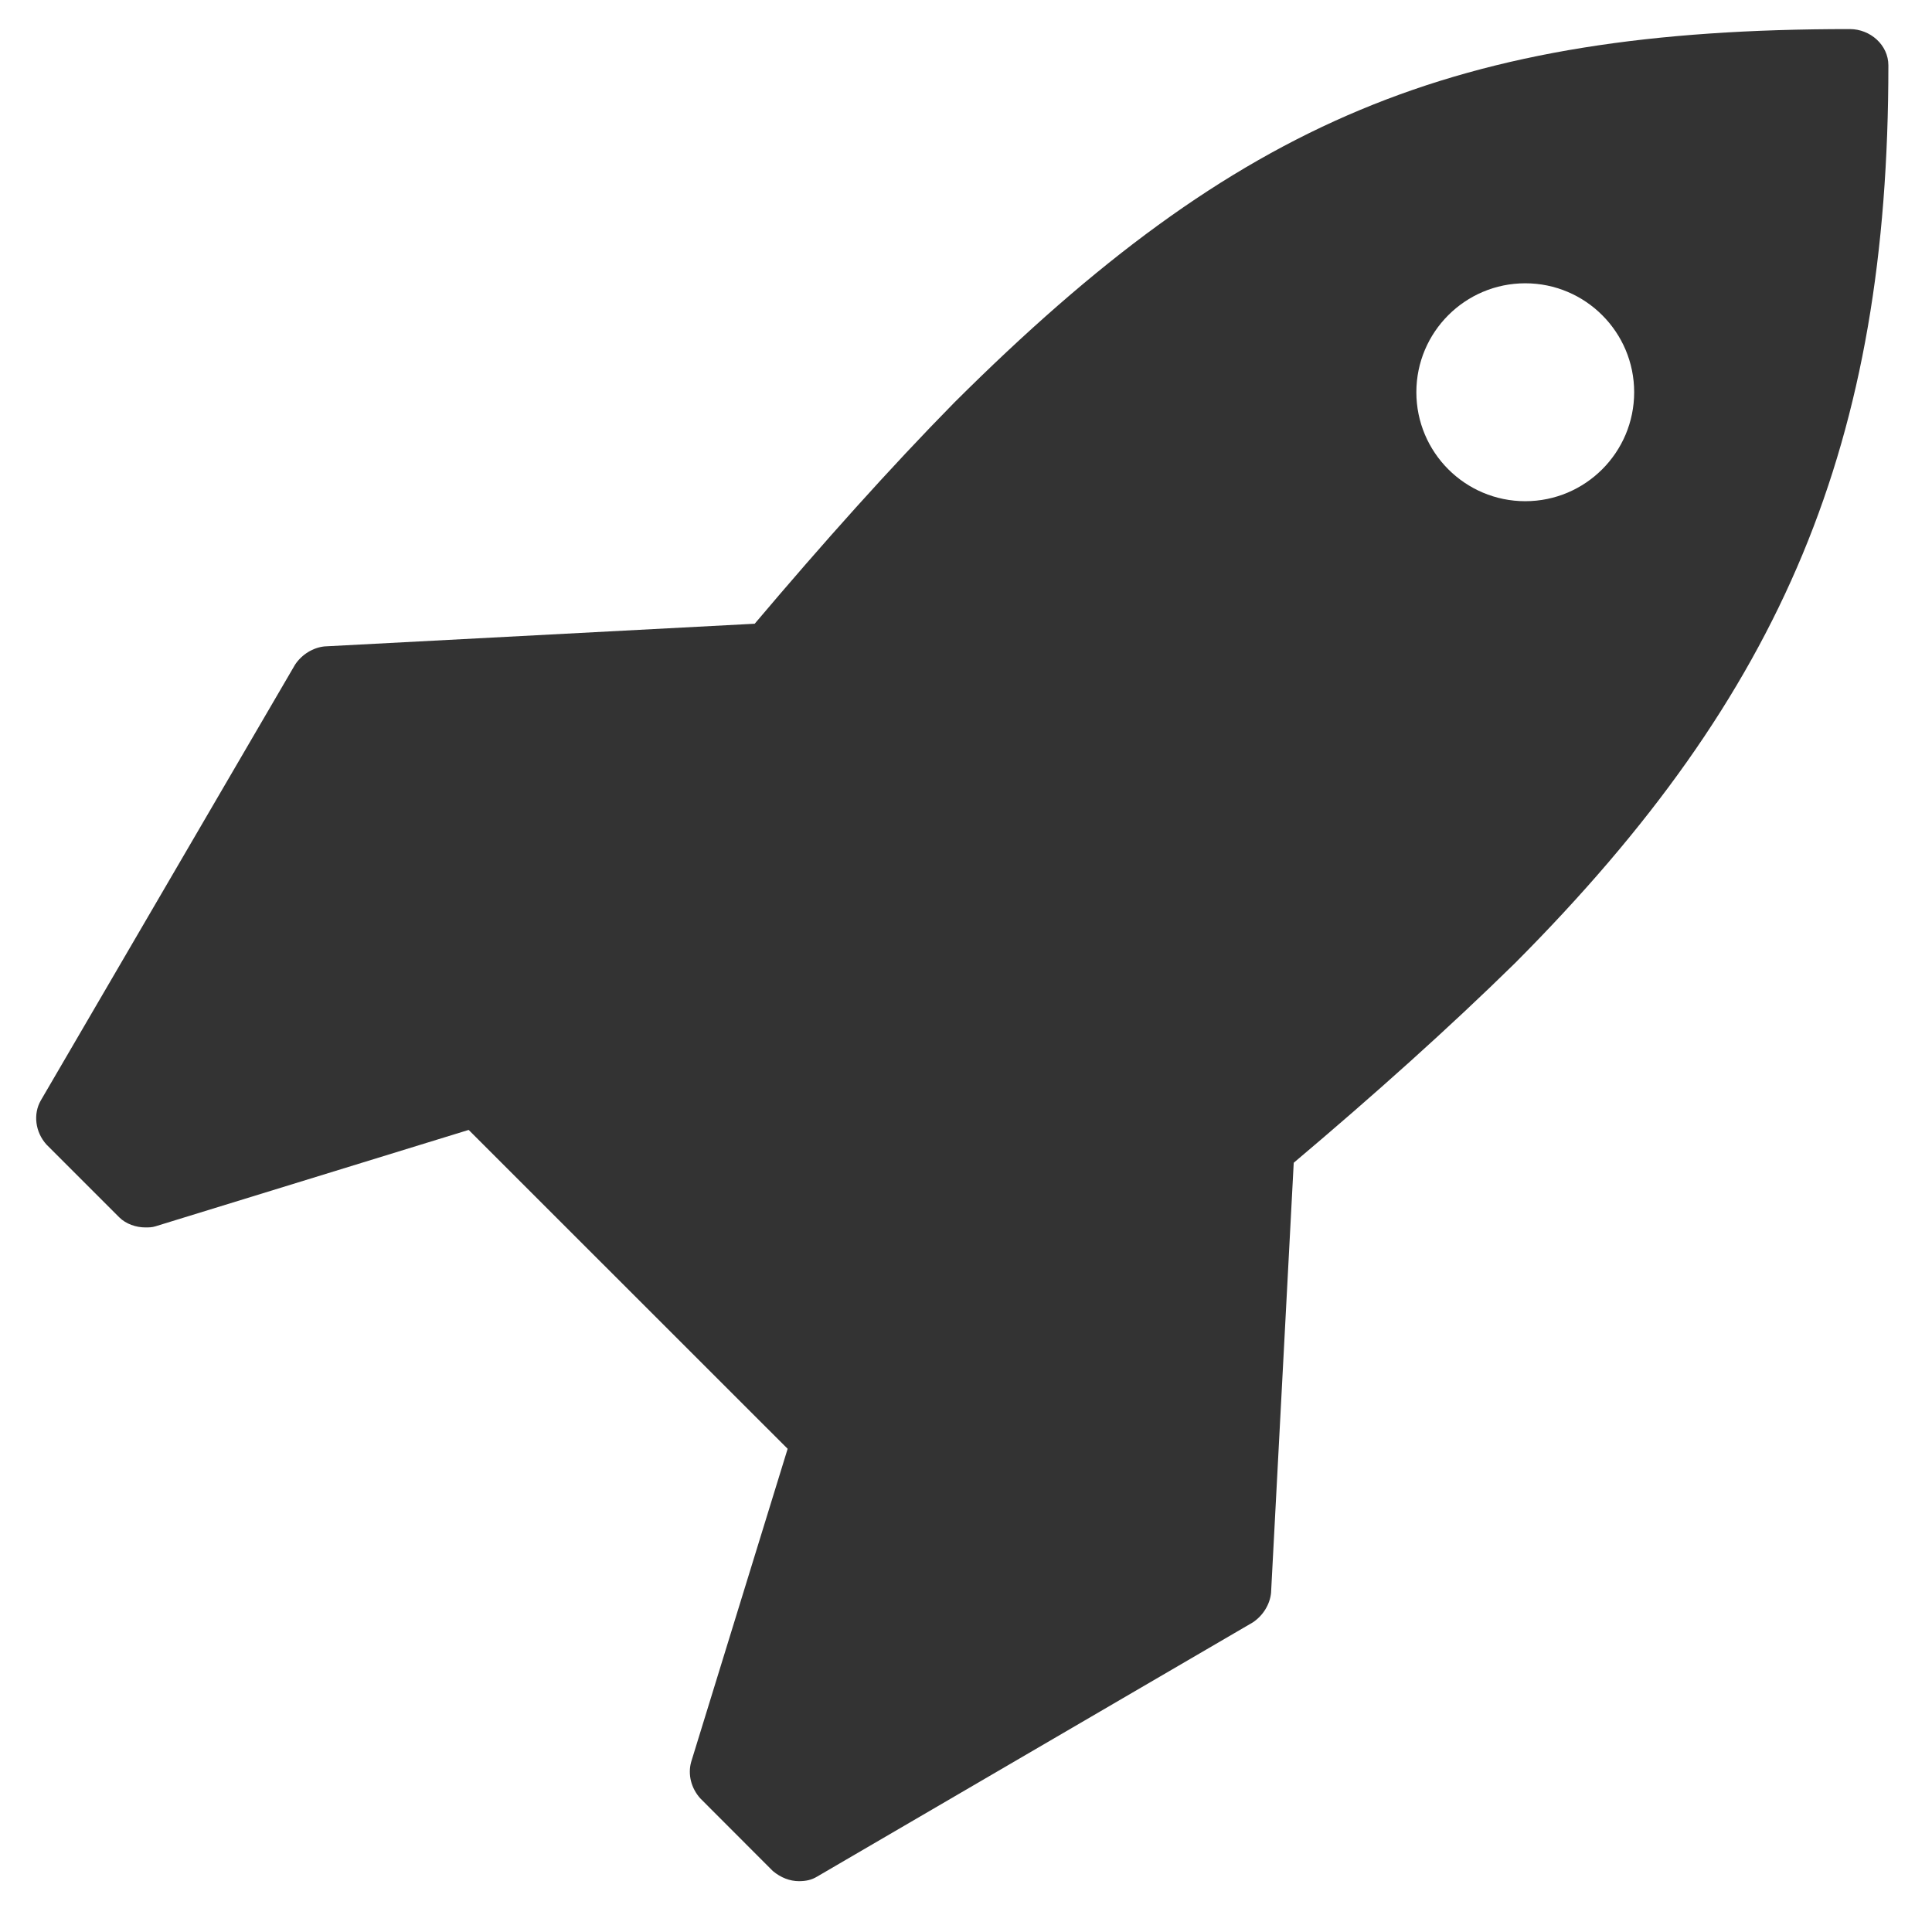 <svg width="19" height="19" viewBox="0 0 19 19" fill="none" xmlns="http://www.w3.org/2000/svg">
<path d="M16.071 3.857C16.071 4.449 15.591 4.929 15 4.929C14.409 4.929 13.929 4.449 13.929 3.857C13.929 3.266 14.409 2.786 15 2.786C15.591 2.786 16.071 3.266 16.071 3.857ZM18.571 0.643C18.571 0.442 18.393 0.286 18.192 0.286C14.308 0.286 12.176 1.179 9.386 3.958C8.75 4.605 8.092 5.342 7.422 6.134L3.192 6.357C3.08 6.368 2.969 6.435 2.902 6.536L0.402 10.821C0.324 10.955 0.346 11.134 0.458 11.257L1.172 11.971C1.239 12.038 1.339 12.071 1.429 12.071C1.462 12.071 1.496 12.071 1.529 12.06L4.609 11.112L7.746 14.248L6.797 17.328C6.763 17.451 6.797 17.585 6.886 17.685L7.6 18.4C7.679 18.466 7.768 18.5 7.857 18.5C7.924 18.5 7.98 18.489 8.036 18.455L12.321 15.955C12.422 15.888 12.489 15.777 12.5 15.665L12.723 11.435C13.516 10.766 14.252 10.107 14.9 9.471C17.545 6.815 18.571 4.348 18.571 0.643Z" fill="#333333"/>
</svg>
